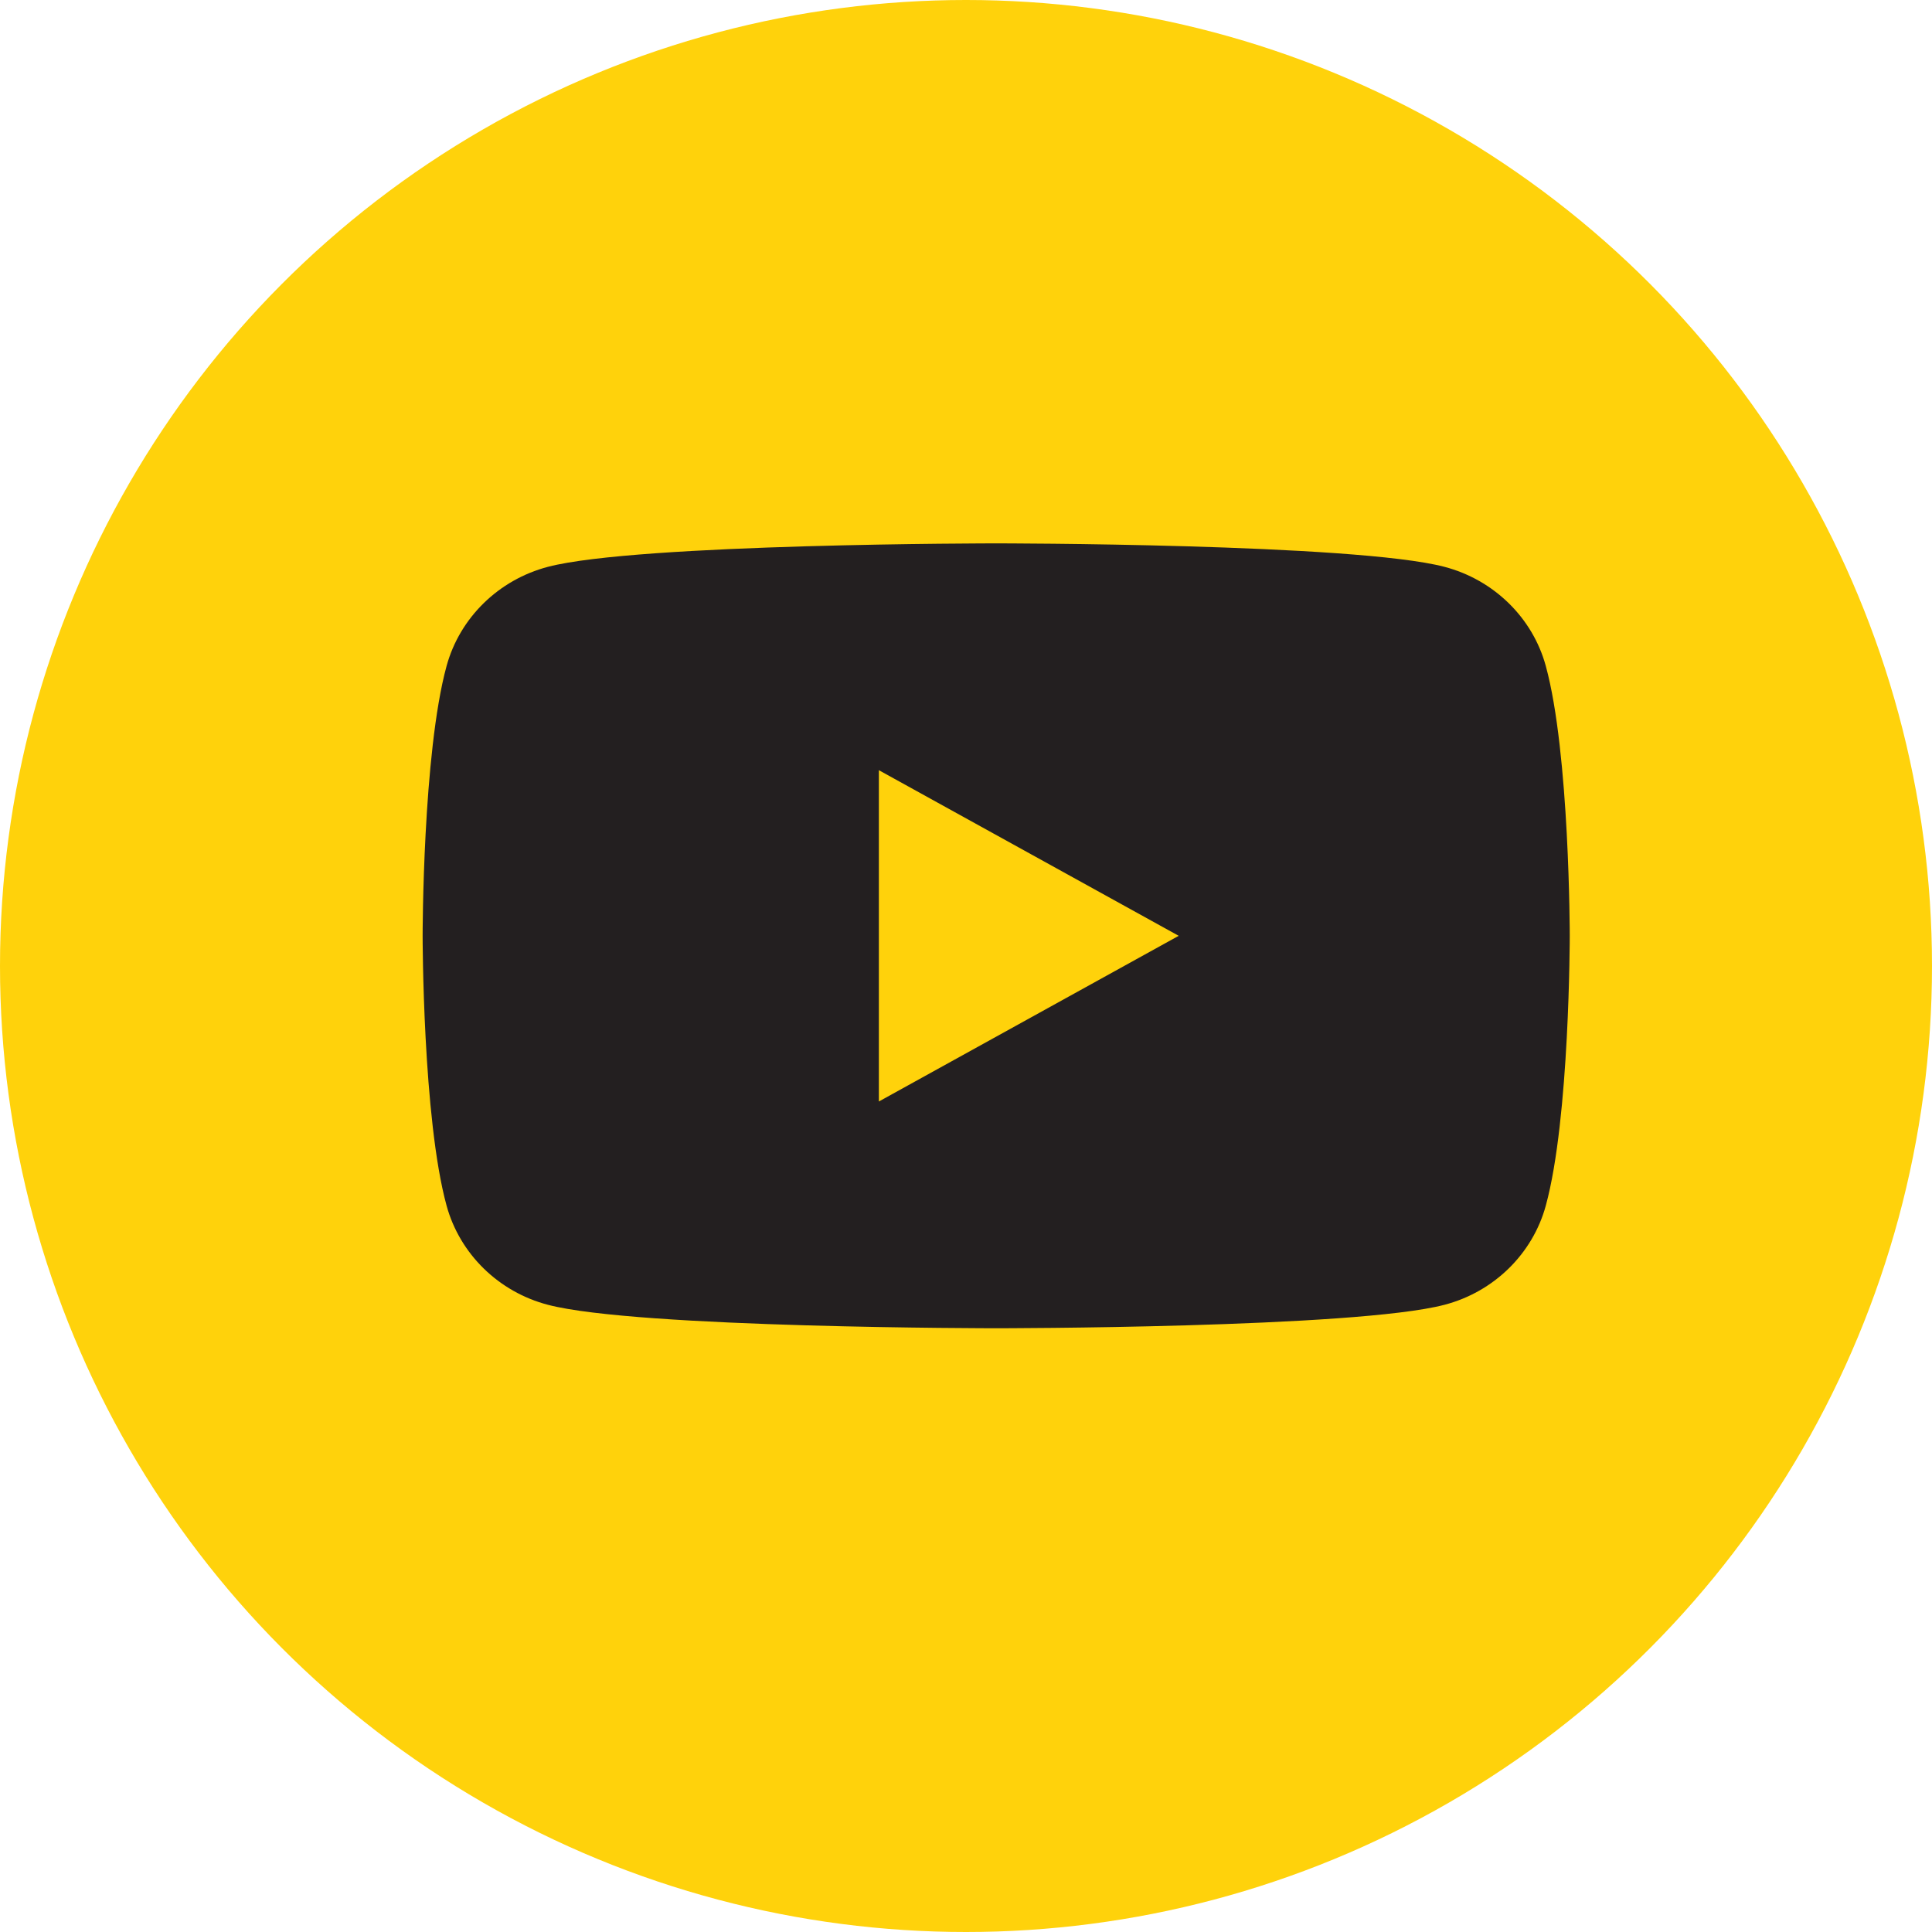 <?xml version="1.0" encoding="UTF-8"?>
<svg width="32px" height="32px" viewBox="0 0 32 32" version="1.1" xmlns="http://www.w3.org/2000/svg" xmlns:xlink="http://www.w3.org/1999/xlink">
    <title>Group 5</title>
    <g id="Universal" stroke="none" stroke-width="1" fill="none" fill-rule="evenodd">
        <g id="Interactions" transform="translate(-344, -923)">
            <g id="//FOOTER//" transform="translate(0, 786)">
                <g id="Navigation/Desktop/Footer">
                    <g id="Group-11">
                        <g id="Group-3" transform="translate(240, 89)">
                            <g id="Group-5" transform="translate(104, 48)">
                                <circle id="Oval" fill="#FFD20B" cx="16" cy="16" r="16"></circle>
                                <g id="Icon/Social-Youtube-Footer" transform="translate(7, 9)" fill="#231F20">
                                    <path d="M7.557,9.244 L7.557,3.757 L12.523,6.5 L7.557,9.244 Z M18.603,2.03 C18.385,1.231 17.741,0.602 16.923,0.388 C15.442,0 9.5,0 9.5,0 C9.5,0 3.558,0 2.077,0.388 C1.259,0.602 0.616,1.231 0.397,2.03 C0,3.478 0,6.5 0,6.5 C0,6.5 0,9.522 0.397,10.97 C0.616,11.769 1.259,12.399 2.077,12.612 C3.558,13 9.5,13 9.5,13 C9.5,13 15.442,13 16.923,12.612 C17.741,12.399 18.385,11.769 18.603,10.97 C19,9.522 19,6.5 19,6.5 C19,6.5 19,3.478 18.603,2.03 L18.603,2.03 Z" id="Youtube-Icon"></path>
                                </g>
                            </g>
                        </g>
                    </g>
                </g>
            </g>
        </g>
    </g>
</svg>